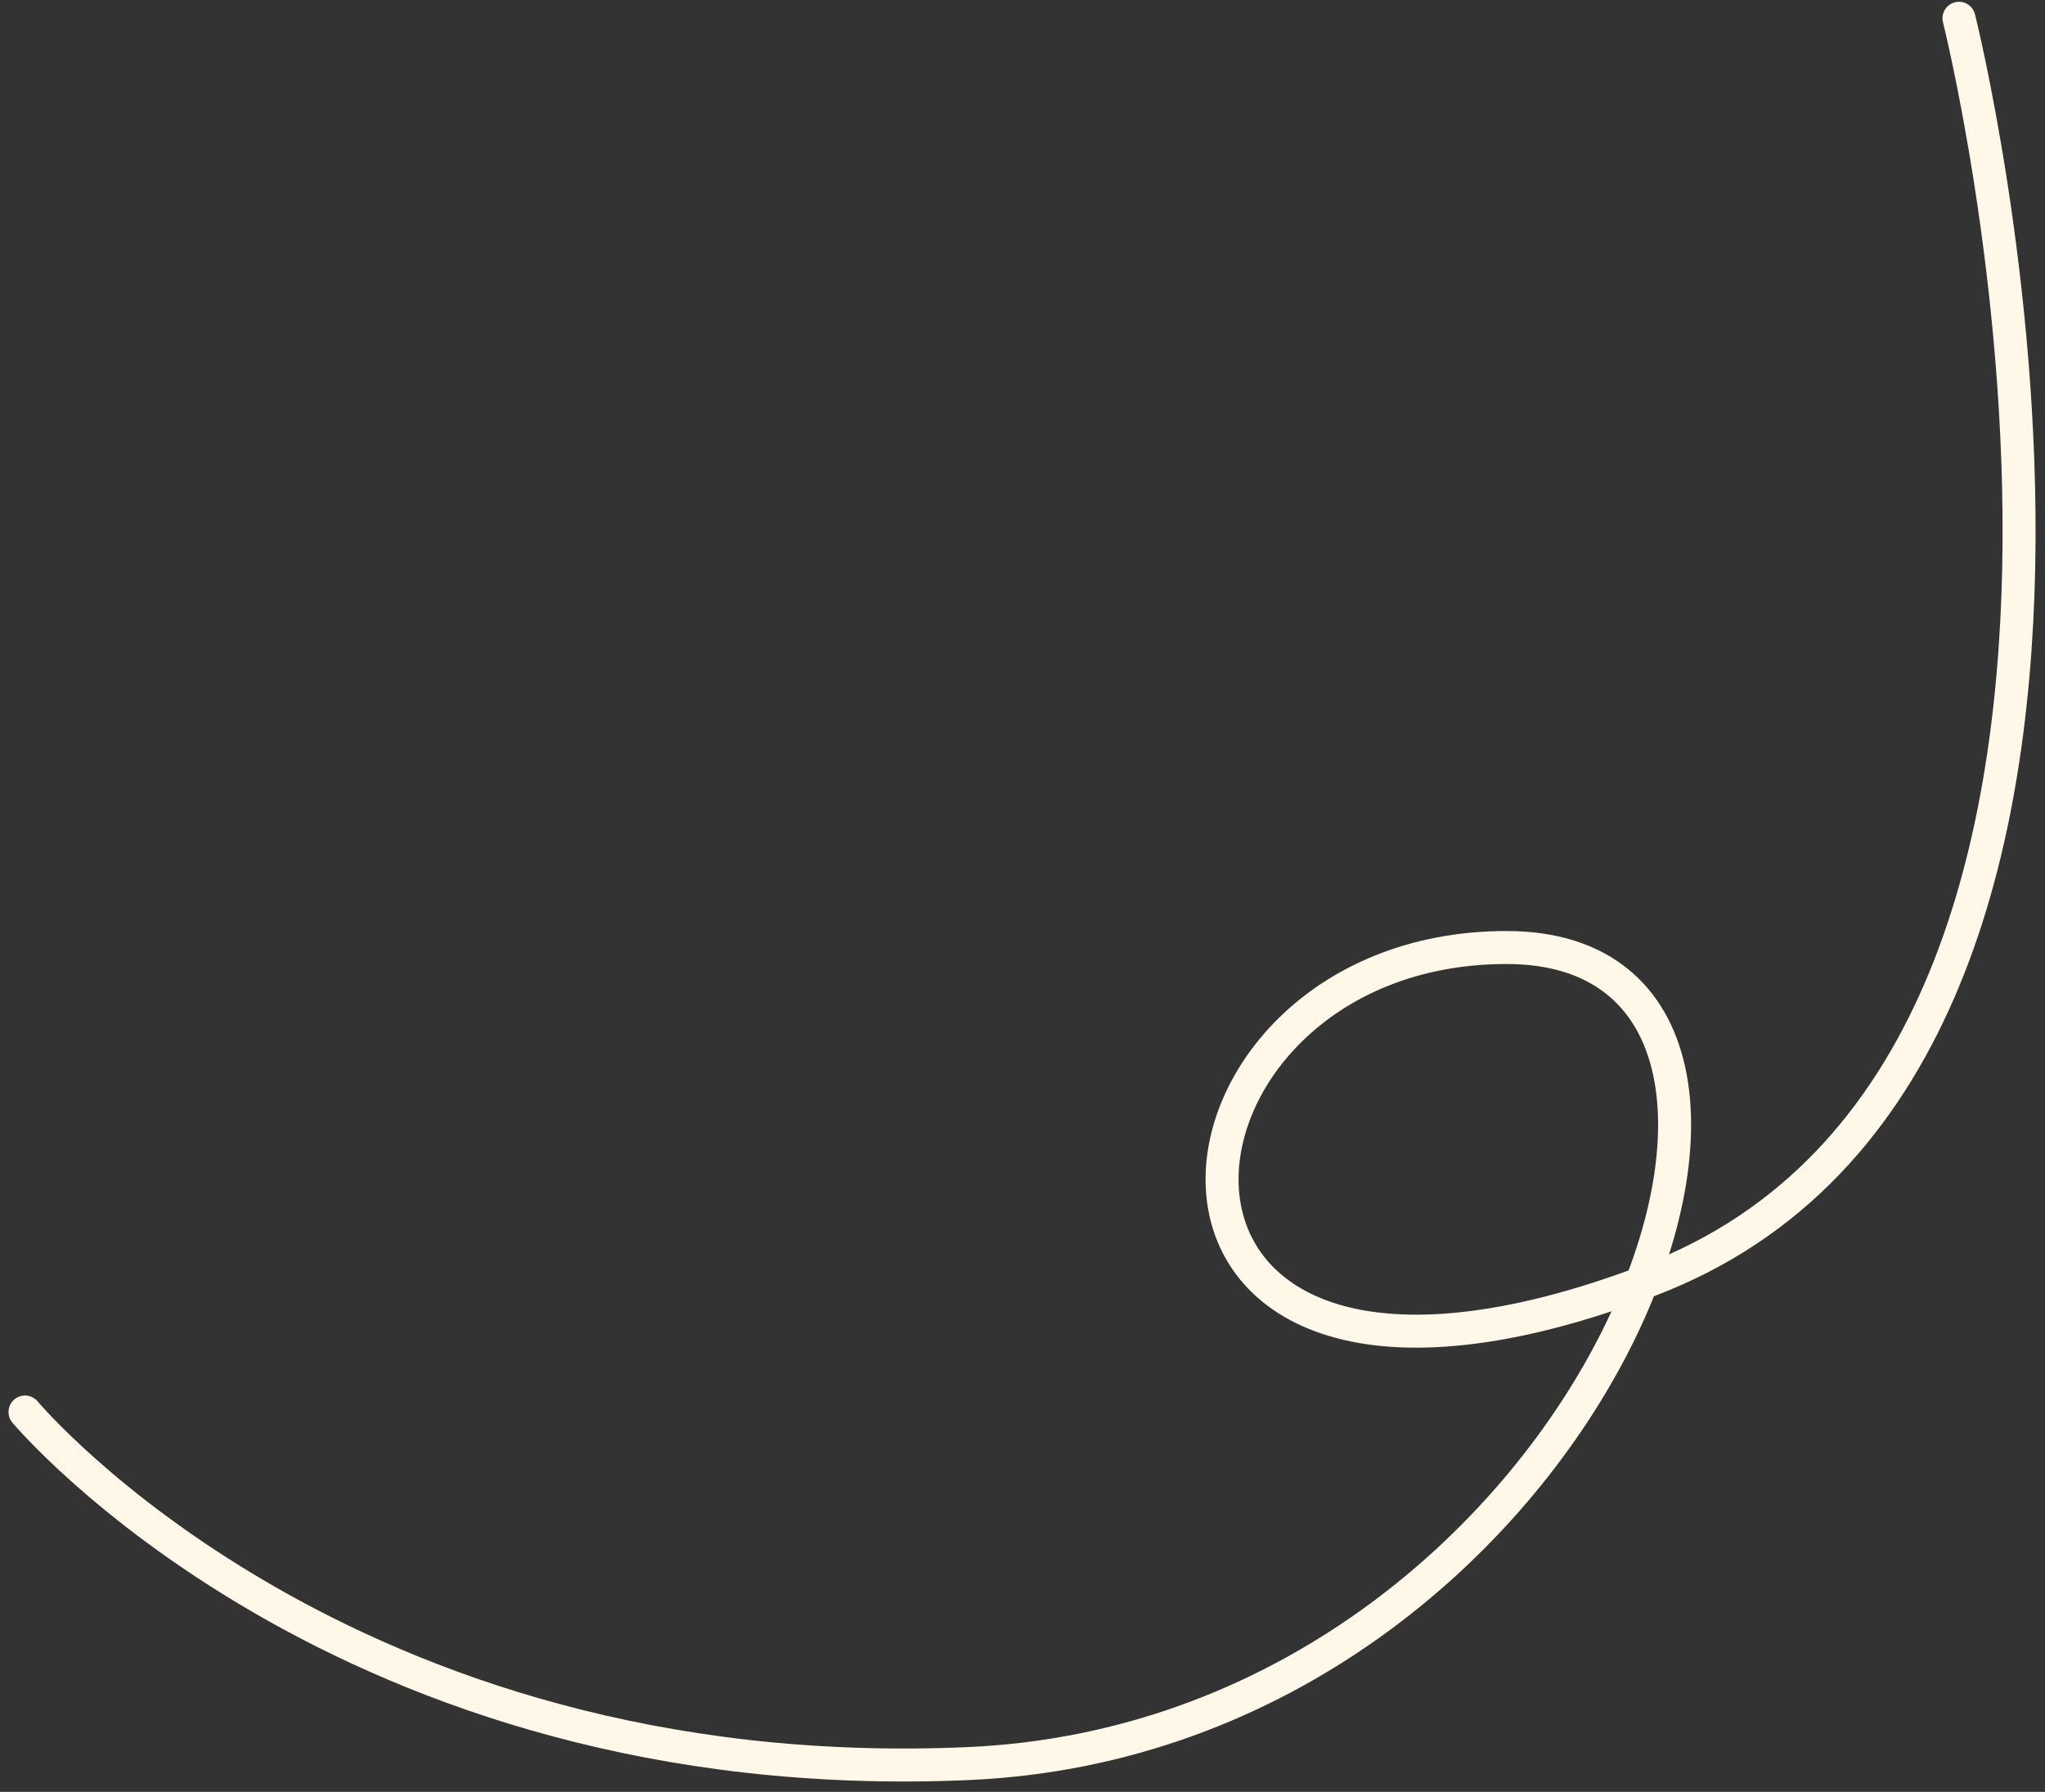 <?xml version="1.0" encoding="UTF-8" standalone="no"?>
<svg width="186px" height="163px" viewBox="0 0 186 163" version="1.1" xmlns="http://www.w3.org/2000/svg" xmlns:xlink="http://www.w3.org/1999/xlink">
    <rect x="0" y="0" width="186" height="163" fill="#333333" stroke="none"/>
    <!-- Generator: Sketch 3.8.3 (29802) - http://www.bohemiancoding.com/sketch -->
    <title>Path 4502</title>
    <desc>Created with Sketch.</desc>
    <defs></defs>
    <g id="Page-3" stroke="none" stroke-width="1" fill="none" fill-rule="evenodd" stroke-linecap="round" stroke-linejoin="round">
        <g id="ranking2" transform="translate(-630, -556)" stroke-width="3" stroke="#FFF8E8">
            <g id="list" transform="translate(120, 220)">
                <g id="row">
                    <path class="st0" d="M688.176,337.66 C688.176,337.66 712.039,432.631 660.055,452.45 C608.07,472.27 612.835,422.191 647.031,422.191 C681.228,422.191 655.049,493.926 598.049,496.426 C541.049,498.926 512.274,464.443 512.274,464.443" id="Path-4502"></path>
                </g>
            </g>
        </g>
    </g>
</svg>